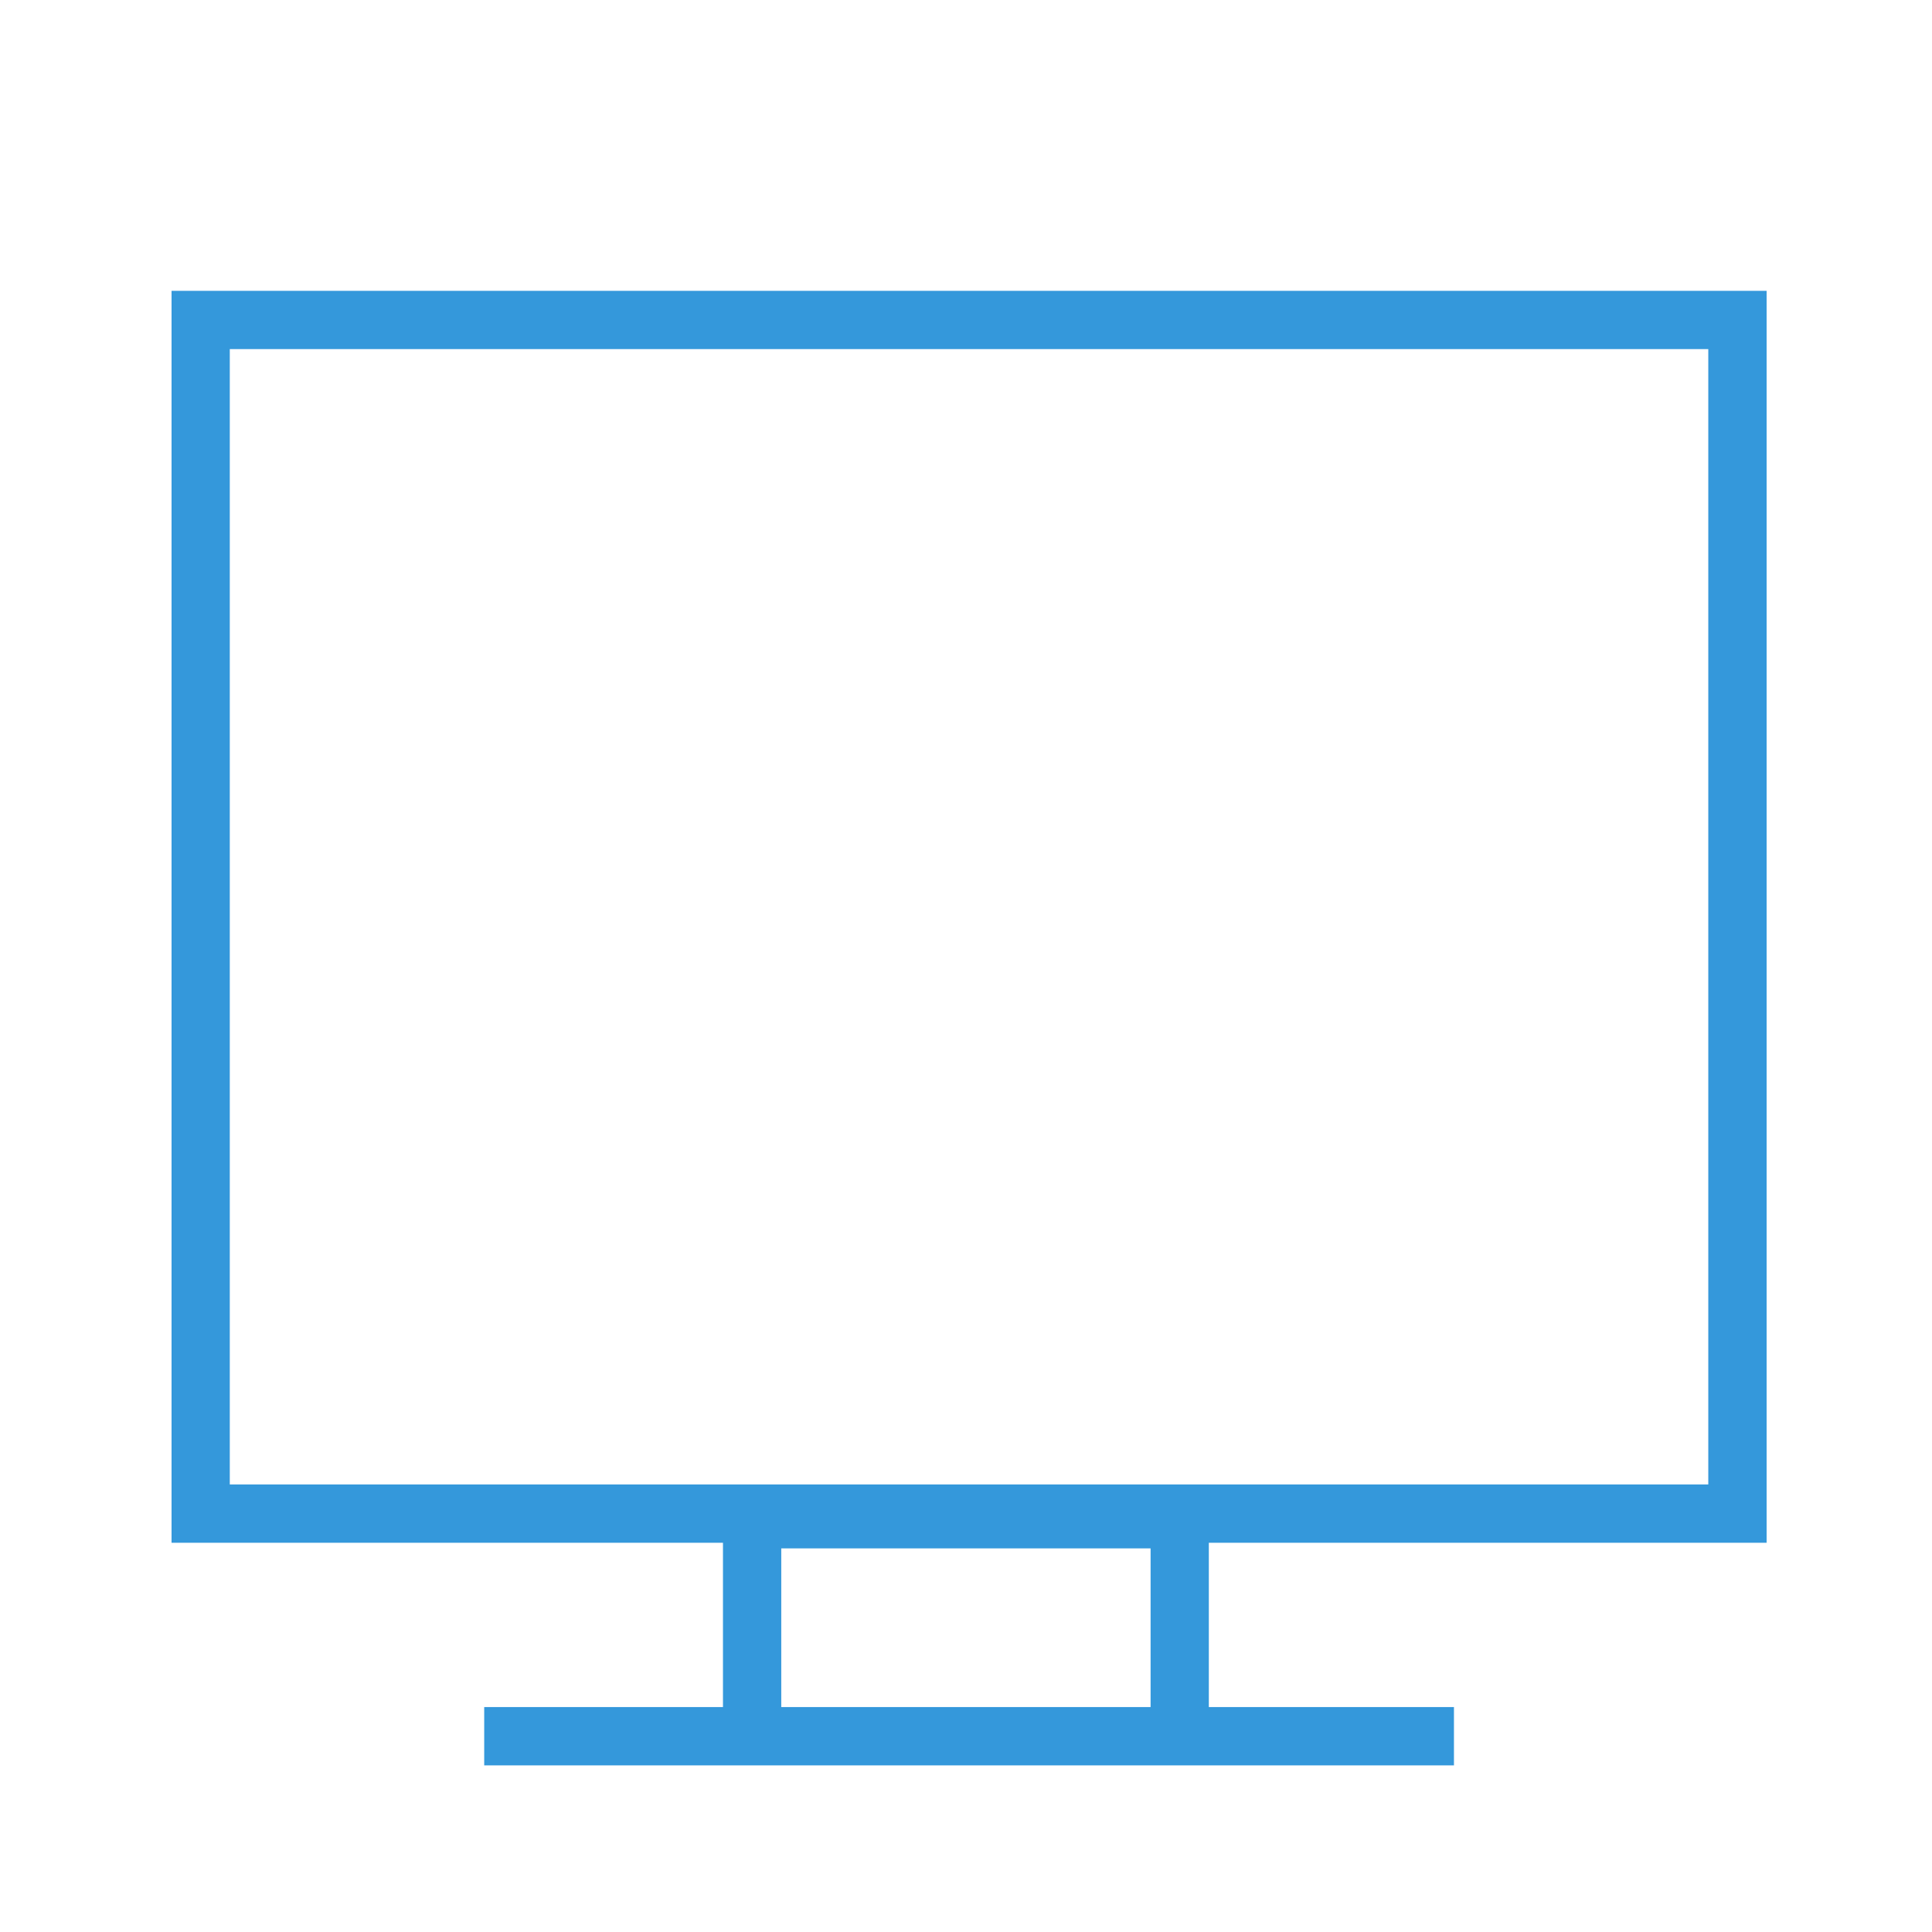 <?xml version="1.0" encoding="utf-8"?>
<!-- Generator: Adobe Illustrator 16.0.0, SVG Export Plug-In . SVG Version: 6.00 Build 0)  -->
<!DOCTYPE svg PUBLIC "-//W3C//DTD SVG 1.1//EN" "http://www.w3.org/Graphics/SVG/1.1/DTD/svg11.dtd">
<svg version="1.1"
	 id="svg2327" inkscape:output_extension="org.inkscape.output.svg.inkscape" sodipodi:docname="computer.svg" sodipodi:docbase="/home/jimmac/gfx/ximian/tango-icon-theme/scalable/devices" inkscape:version="0.46" sodipodi:version="0.32" xmlns:dc="http://purl.org/dc/elements/1.1/" xmlns:cc="http://creativecommons.org/ns#" xmlns:rdf="http://www.w3.org/1999/02/22-rdf-syntax-ns#" xmlns:svg="http://www.w3.org/2000/svg" xmlns:sodipodi="http://sodipodi.sourceforge.net/DTD/sodipodi-0.dtd" xmlns:inkscape="http://www.inkscape.org/namespaces/inkscape"
	 xmlns="http://www.w3.org/2000/svg" xmlns:xlink="http://www.w3.org/1999/xlink" x="0px" y="0px" width="48px" height="48px"
	 viewBox="0 0 48 48" enable-background="new 0 0 48 48" xml:space="preserve">
<path fill="#3498DB" d="M43.891,38.329V7.226H4.262v31.104h13.7v4.082H12.03v1.448h24.093v-1.448h-6.09v-4.082H43.891z
	 M28.586,38.469v3.942H19.41v-3.942H28.586z M42.442,8.673v28.208H5.709V8.673H42.442z"/>
</svg>

